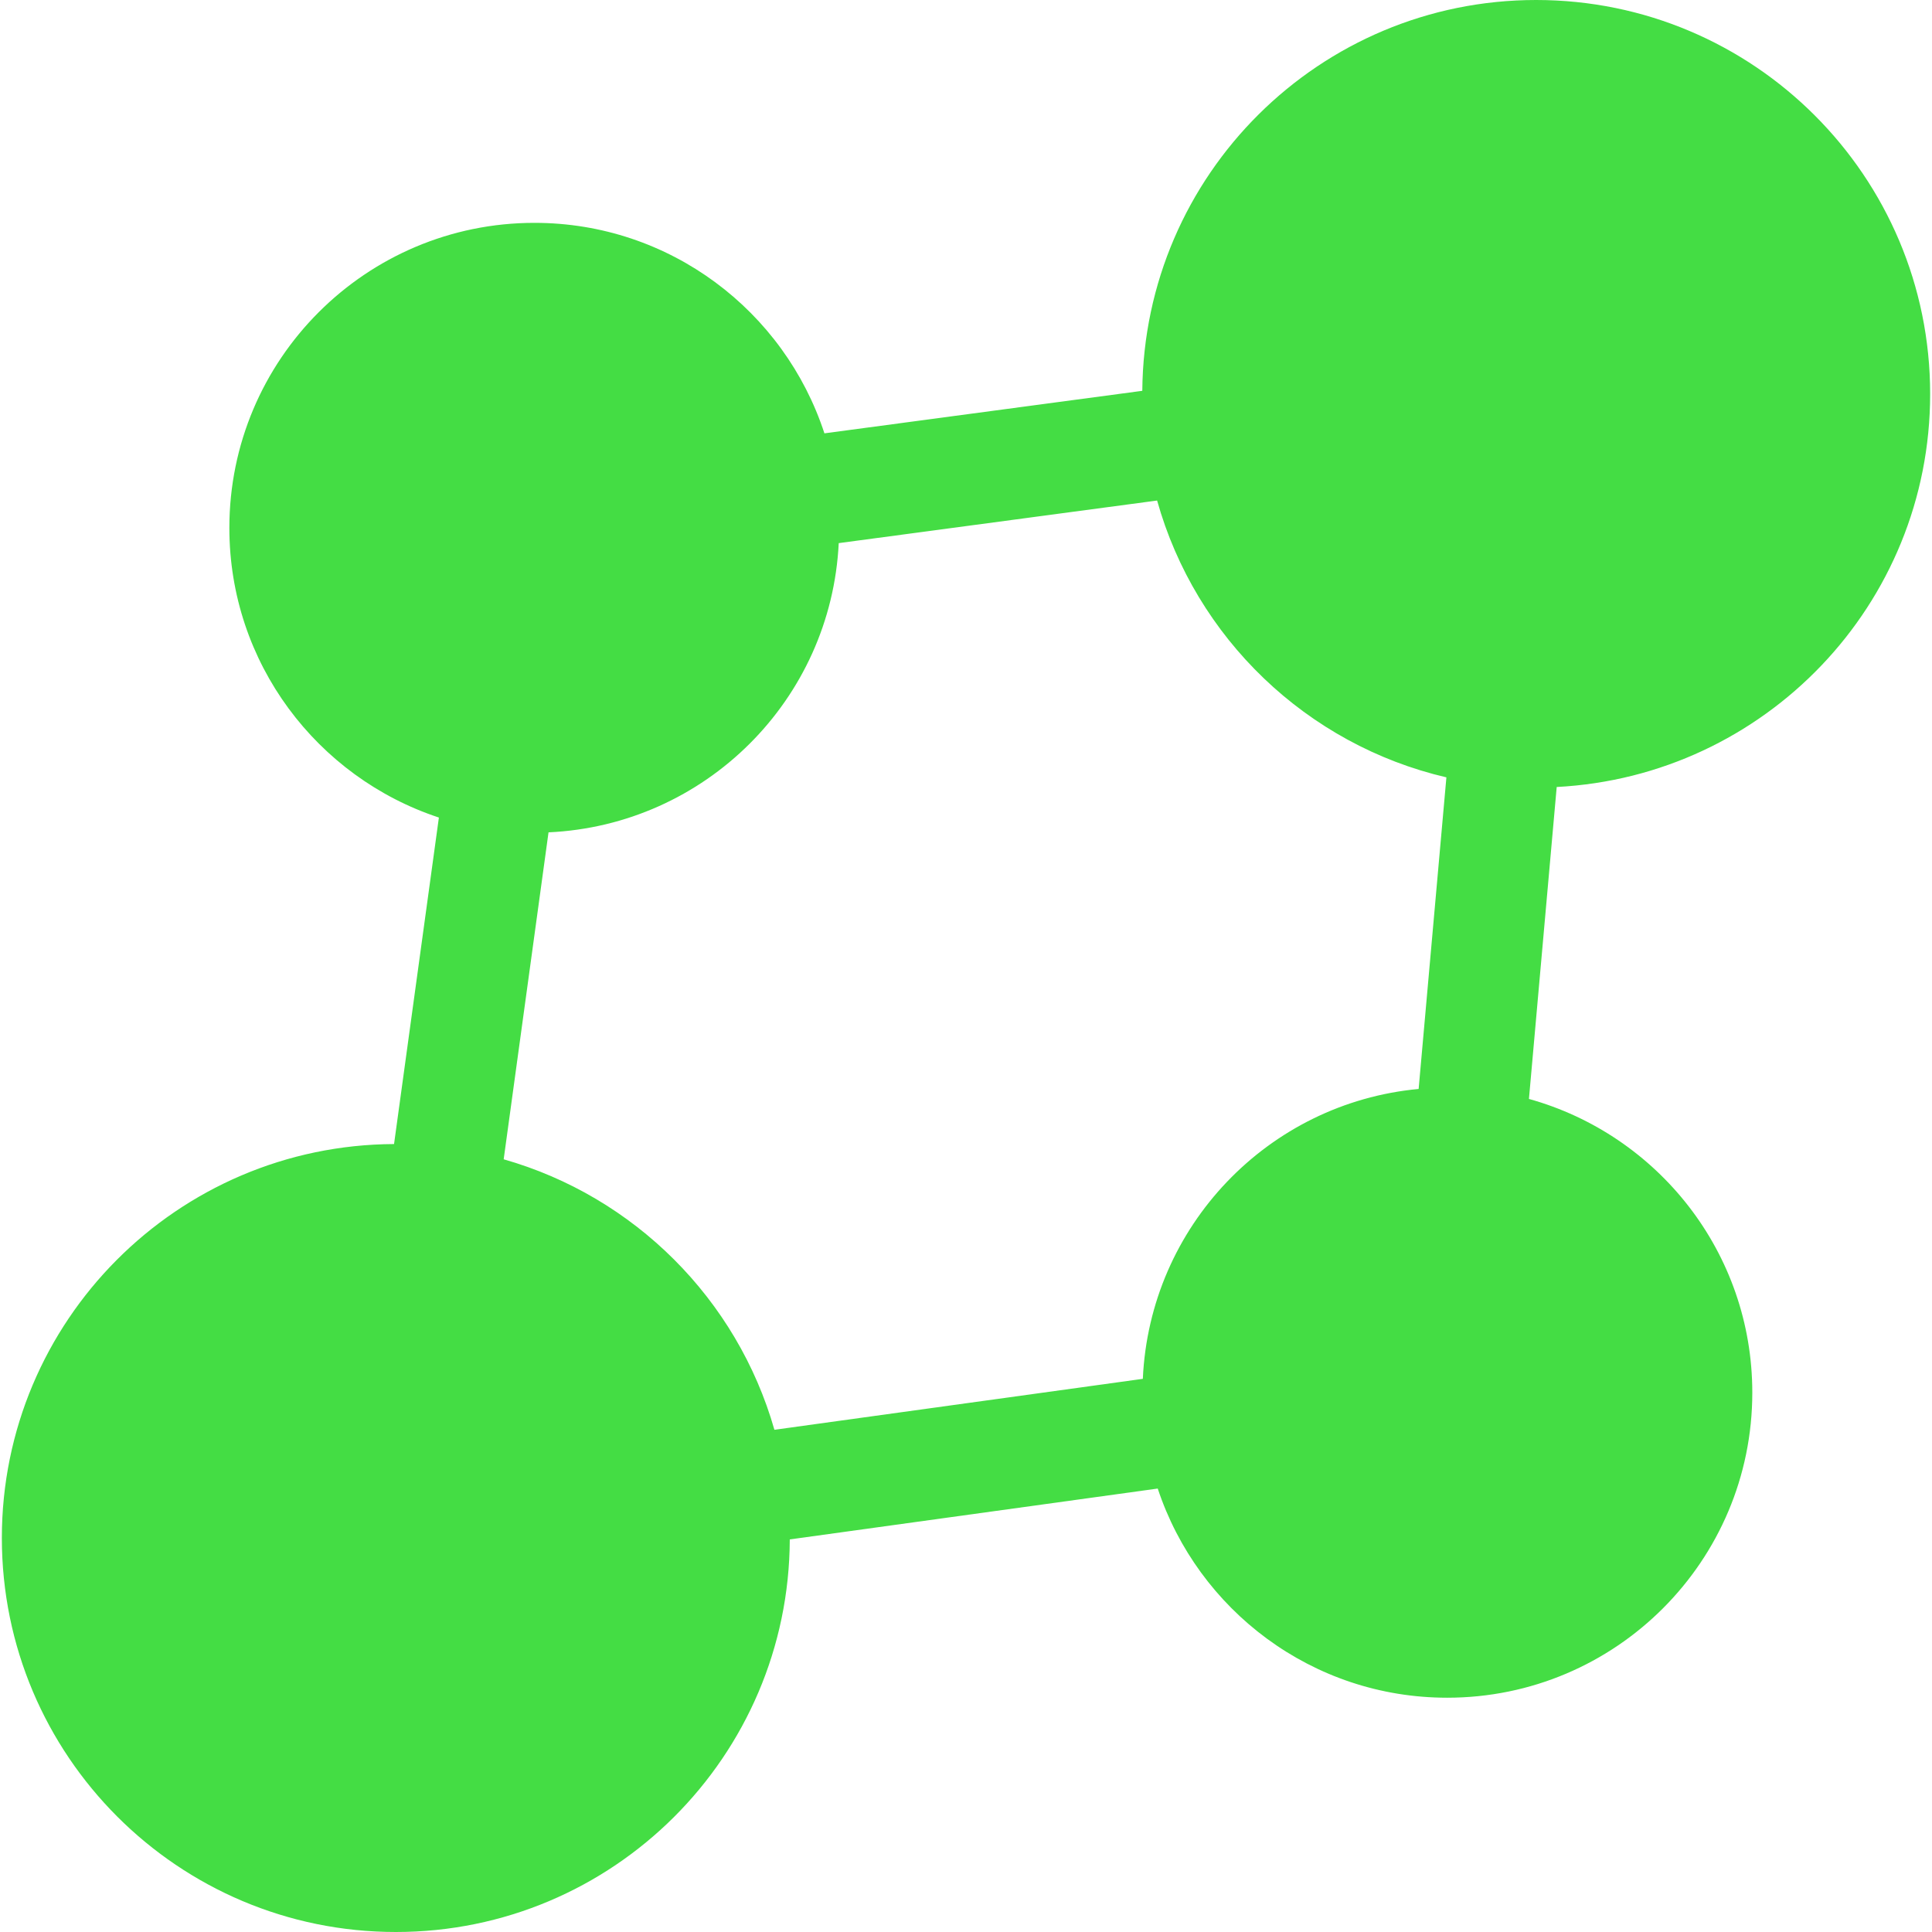 <?xml version="1.0" encoding="UTF-8" standalone="no"?>
<svg
   height="100px"
   width="100px"
   fill="#000000"
   version="1.1"
   x="0px"
   y="0px"
   viewBox="0 0 95 95"
   enable-background="new 0 0 95 95"
   xml:space="preserve"
   id="svg4"
   sodipodi:docname="soapbox.svg"
   inkscape:version="1.2.2 (b0a8486541, 2022-12-01)"
   xmlns:inkscape="http://www.inkscape.org/namespaces/inkscape"
   xmlns:sodipodi="http://sodipodi.sourceforge.net/DTD/sodipodi-0.dtd"
   xmlns="http://www.w3.org/2000/svg"
   xmlns:svg="http://www.w3.org/2000/svg"
   xmlns:rdf="http://www.w3.org/1999/02/22-rdf-syntax-ns#"
   xmlns:cc="http://creativecommons.org/ns#"
   xmlns:dc="http://purl.org/dc/elements/1.1/"><sodipodi:namedview
     id="namedview308"
     pagecolor="#ffffff"
     bordercolor="#000000"
     borderopacity="0.25"
     inkscape:showpageshadow="2"
     inkscape:pageopacity="0.0"
     inkscape:pagecheckerboard="0"
     inkscape:deskcolor="#d1d1d1"
     showgrid="false"
     inkscape:zoom="8.22"
     inkscape:cx="39.294404"
     inkscape:cy="-6.3260341"
     inkscape:window-width="1920"
     inkscape:window-height="1048"
     inkscape:window-x="0"
     inkscape:window-y="32"
     inkscape:window-maximized="1"
     inkscape:current-layer="svg4" /><defs
     id="defs8" /><path
     d="M 94.909,19.374 C 94.909,8.674 86.235,0 75.534,0 64.888,0 56.254,8.591 56.169,19.217 L 40.538,21.308 C 38.577,15.301 32.94,10.958 26.28,10.958 c -8.284,0 -15.002,6.716 -15.002,15.002 0,6.642 4.321,12.267 10.303,14.24 L 19.376,56.255 C 8.716,56.304 0.091,64.955 0.091,75.625 0.091,86.325 8.765,95 19.466,95 30.143,95 38.797,86.362 38.835,75.696 l 18.093,-2.501 c 1.979,5.972 7.598,10.285 14.234,10.285 8.284,0 15.002,-6.716 15.002,-15.002 0,-6.891 -4.652,-12.682 -10.983,-14.441 l 1.365,-15.339 C 86.775,38.168 94.909,29.732 94.909,19.374 Z M 56.194,67.8 38.079,70.305 C 36.245,63.883 31.191,58.833 24.767,57.005 l 2.205,-16.077 c 7.713,-0.354 13.892,-6.516 14.27,-14.222 l 15.655,-2.094 c 1.894,6.757 7.351,12.009 14.225,13.612 l -1.365,15.322 c -7.4,0.688 -13.224,6.753 -13.562,14.254 z"
     id="path2"
     style="fill:#44dd44;fill-opacity:1;stroke-width:1.089" /></svg>
